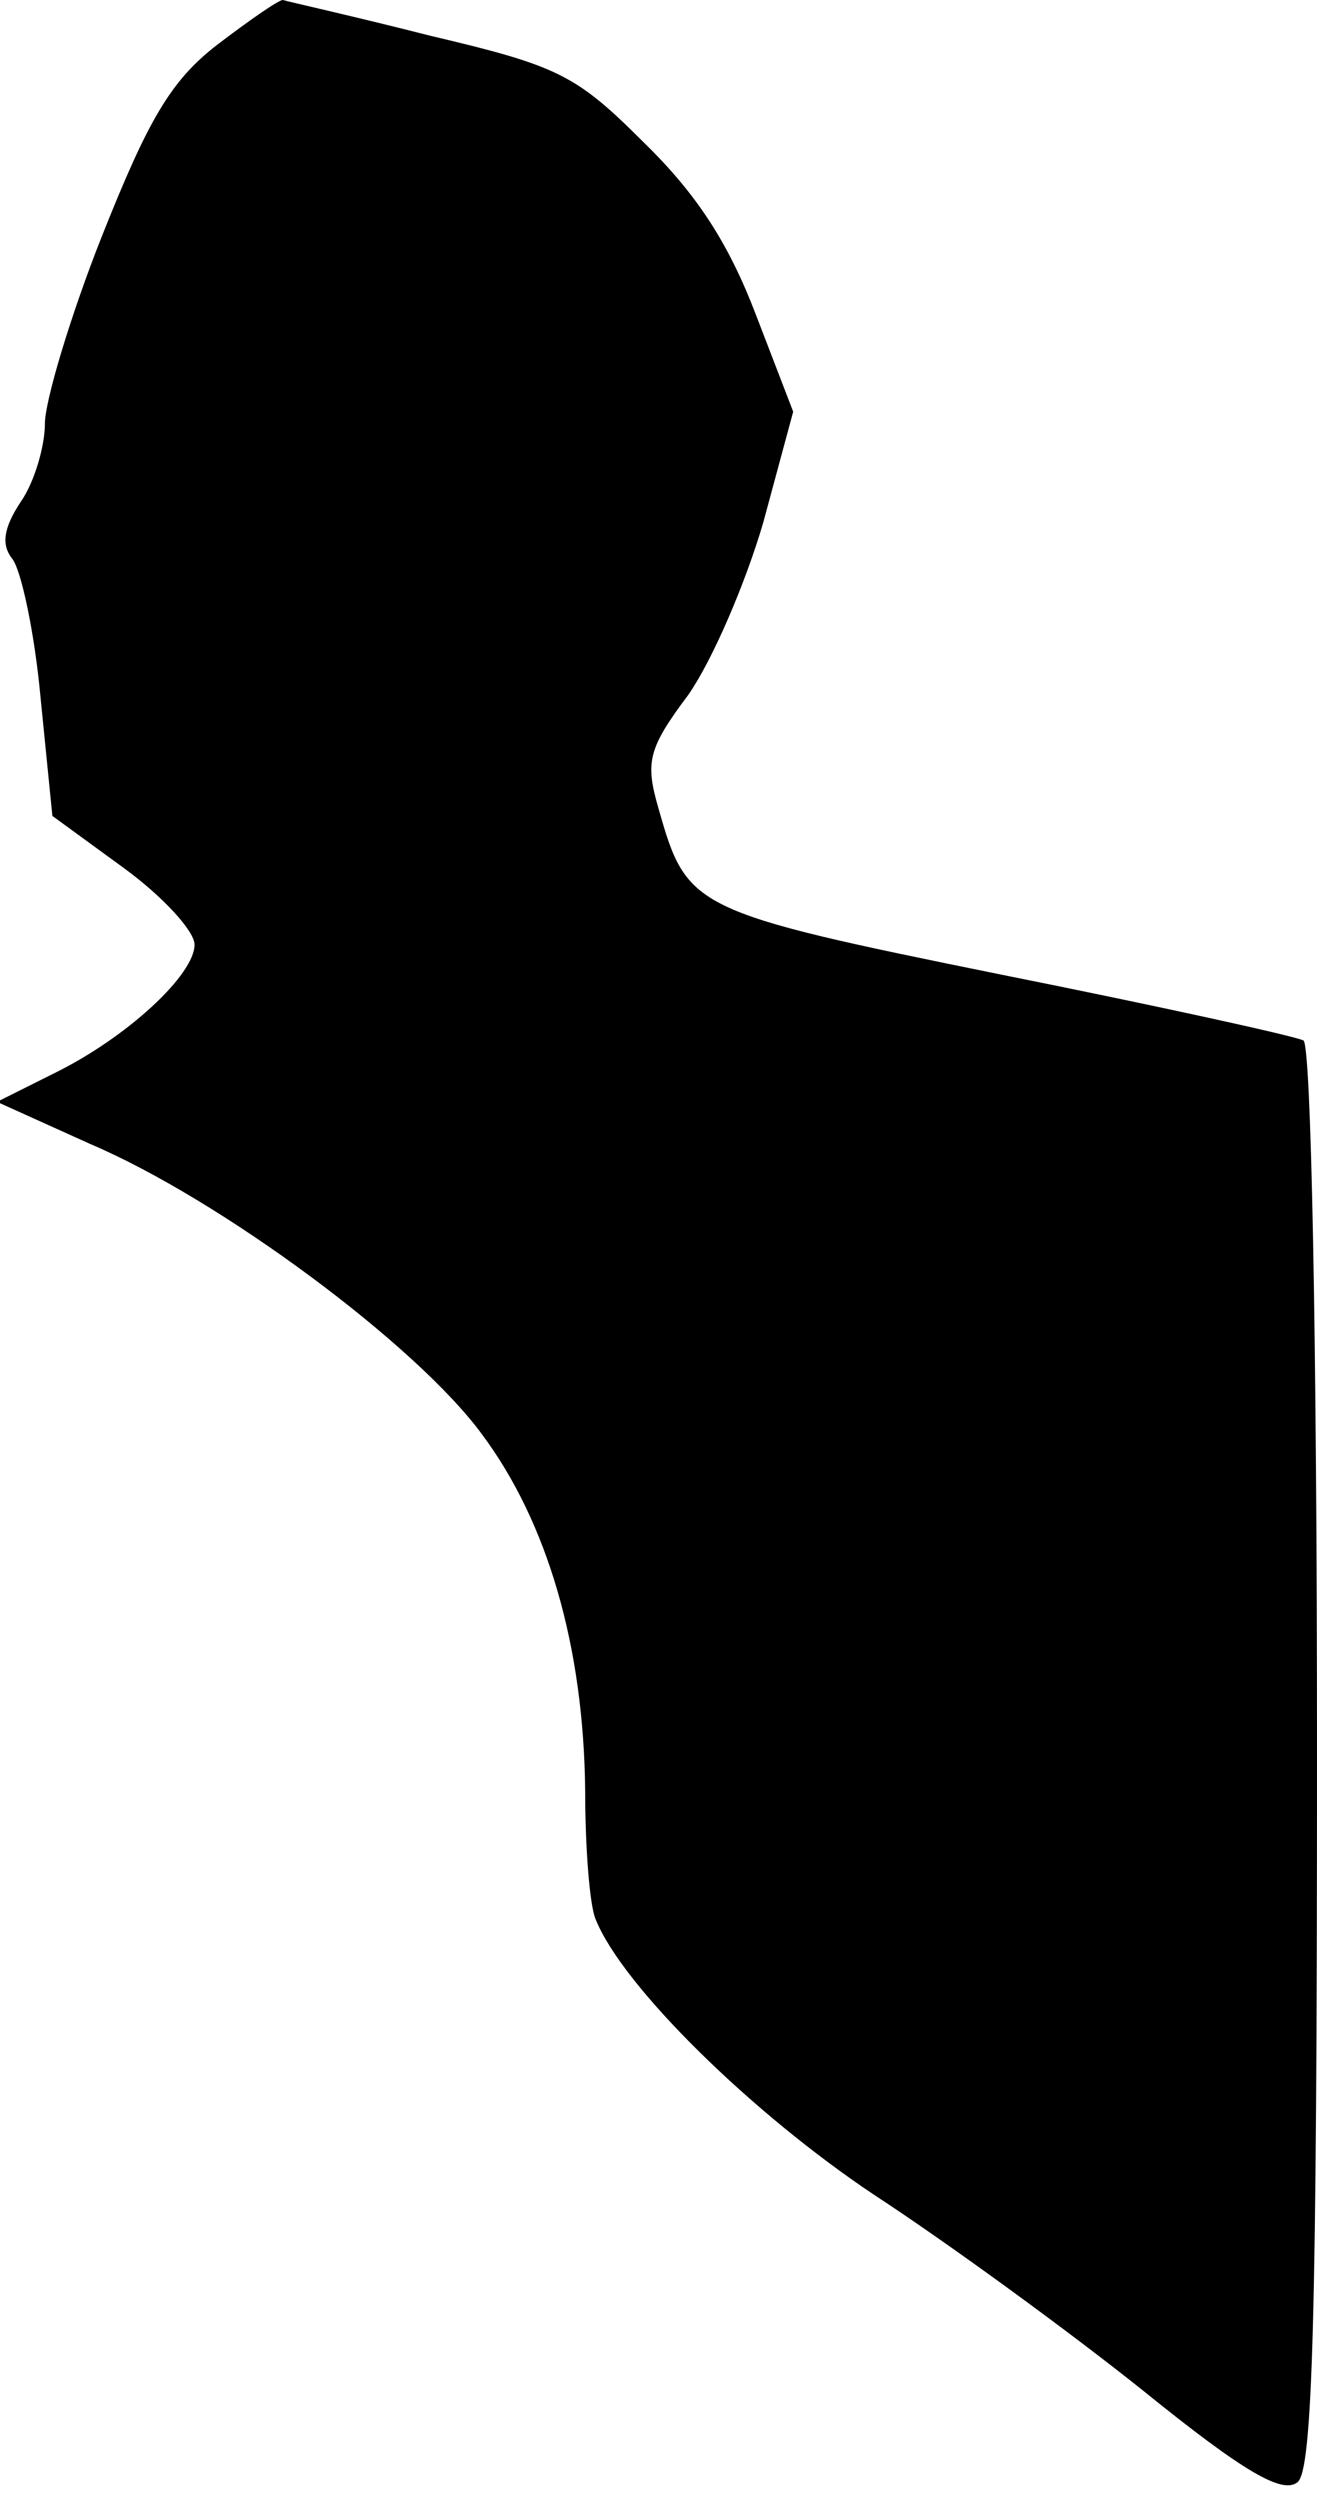 <?xml version="1.0" standalone="no"?>
<!DOCTYPE svg PUBLIC "-//W3C//DTD SVG 20010904//EN"
 "http://www.w3.org/TR/2001/REC-SVG-20010904/DTD/svg10.dtd">
<svg version="1.0" xmlns="http://www.w3.org/2000/svg"
 width="88pt" height="167pt" viewBox="0 0 88 167"
 preserveAspectRatio="xMidYMid meet">
<g transform="translate(0,167) scale(0.1,-0.1)"
fill="#000000" stroke="none">
<path fill="#000000" stroke="none" d="M145 1640 c-31 -24 -46 -50 -77 -128
-21 -53 -38 -110 -38 -125 0 -15 -7 -39 -16 -52 -12 -18 -13 -29 -6 -38 6 -7
15 -49 19 -92 l8 -80 48 -35 c26 -19 47 -42 47 -51 0 -20 -45 -62 -94 -86
l-38 -19 62 -28 c87 -37 218 -134 262 -194 44 -59 68 -142 69 -238 0 -38 3
-77 7 -86 18 -45 105 -130 186 -184 49 -32 130 -91 180 -131 68 -55 93 -69
103 -61 10 8 13 108 13 484 0 287 -4 475 -9 479 -6 3 -97 23 -202 44 -207 42
-210 44 -229 111 -9 31 -7 40 20 76 16 23 38 74 50 115 l20 74 -25 65 c-18 47
-39 80 -75 115 -45 45 -57 51 -142 71 -51 13 -96 23 -99 24 -3 0 -23 -14 -44
-30z"/>
</g>
</svg>
